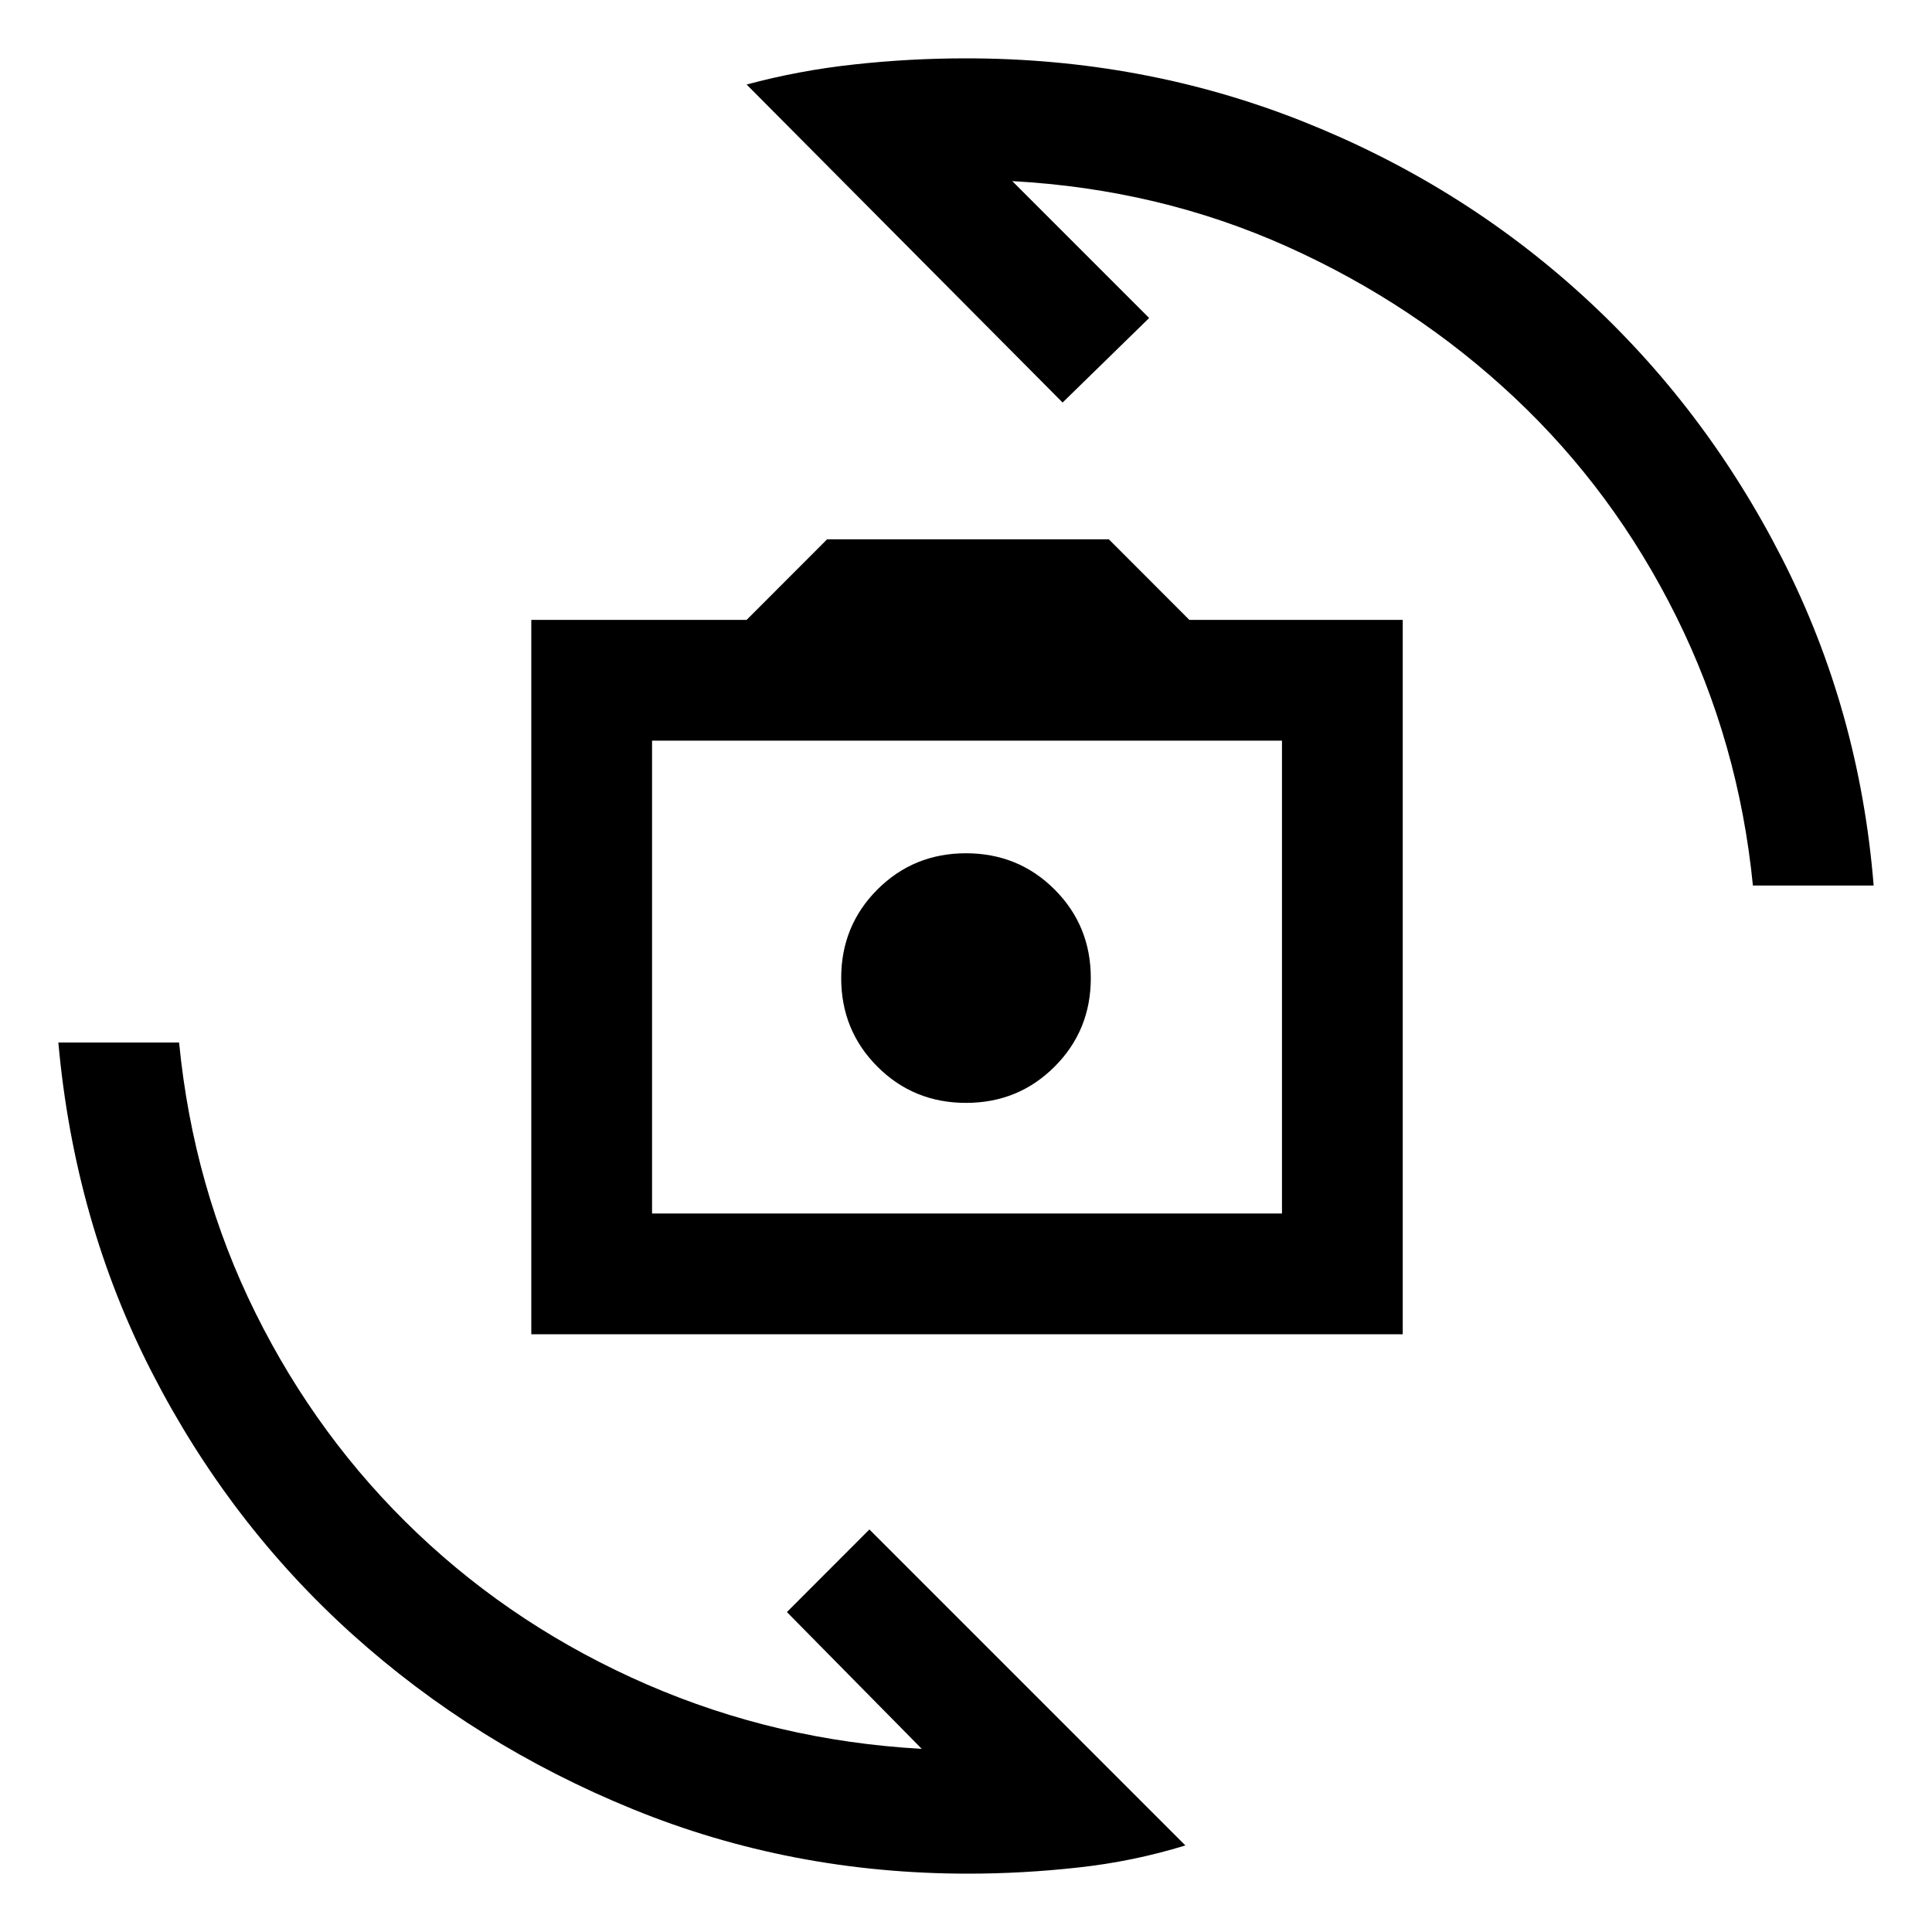 <svg xmlns="http://www.w3.org/2000/svg" height="20" width="20"><path d="M5.5 13.812V6.417H7.729L8.562 5.583H11.479L12.312 6.417H14.521V13.812ZM6.75 12.562H13.271V7.667H6.75ZM10 11.417Q10.542 11.417 10.917 11.042Q11.292 10.667 11.292 10.125Q11.292 9.583 10.917 9.208Q10.542 8.833 10 8.833Q9.458 8.833 9.083 9.208Q8.708 9.583 8.708 10.125Q8.708 10.667 9.083 11.042Q9.458 11.417 10 11.417ZM7.729 0.875Q8.271 0.729 8.844 0.667Q9.417 0.604 10 0.604Q11.833 0.604 13.469 1.25Q15.104 1.896 16.375 3.052Q17.646 4.208 18.448 5.781Q19.25 7.354 19.396 9.167H18.146Q18 7.688 17.354 6.385Q16.708 5.083 15.677 4.115Q14.646 3.146 13.323 2.552Q12 1.958 10.479 1.875L11.896 3.292L11 4.167ZM12.271 19.104Q11.729 19.271 11.156 19.333Q10.583 19.396 10.021 19.396Q8.188 19.396 6.552 18.729Q4.917 18.062 3.646 16.917Q2.375 15.771 1.573 14.208Q0.771 12.646 0.604 10.792H1.854Q2 12.292 2.646 13.594Q3.292 14.896 4.323 15.875Q5.354 16.854 6.698 17.438Q8.042 18.021 9.542 18.104L8.146 16.688L9 15.833ZM6.75 12.562V7.667V12.562Z"/></svg>